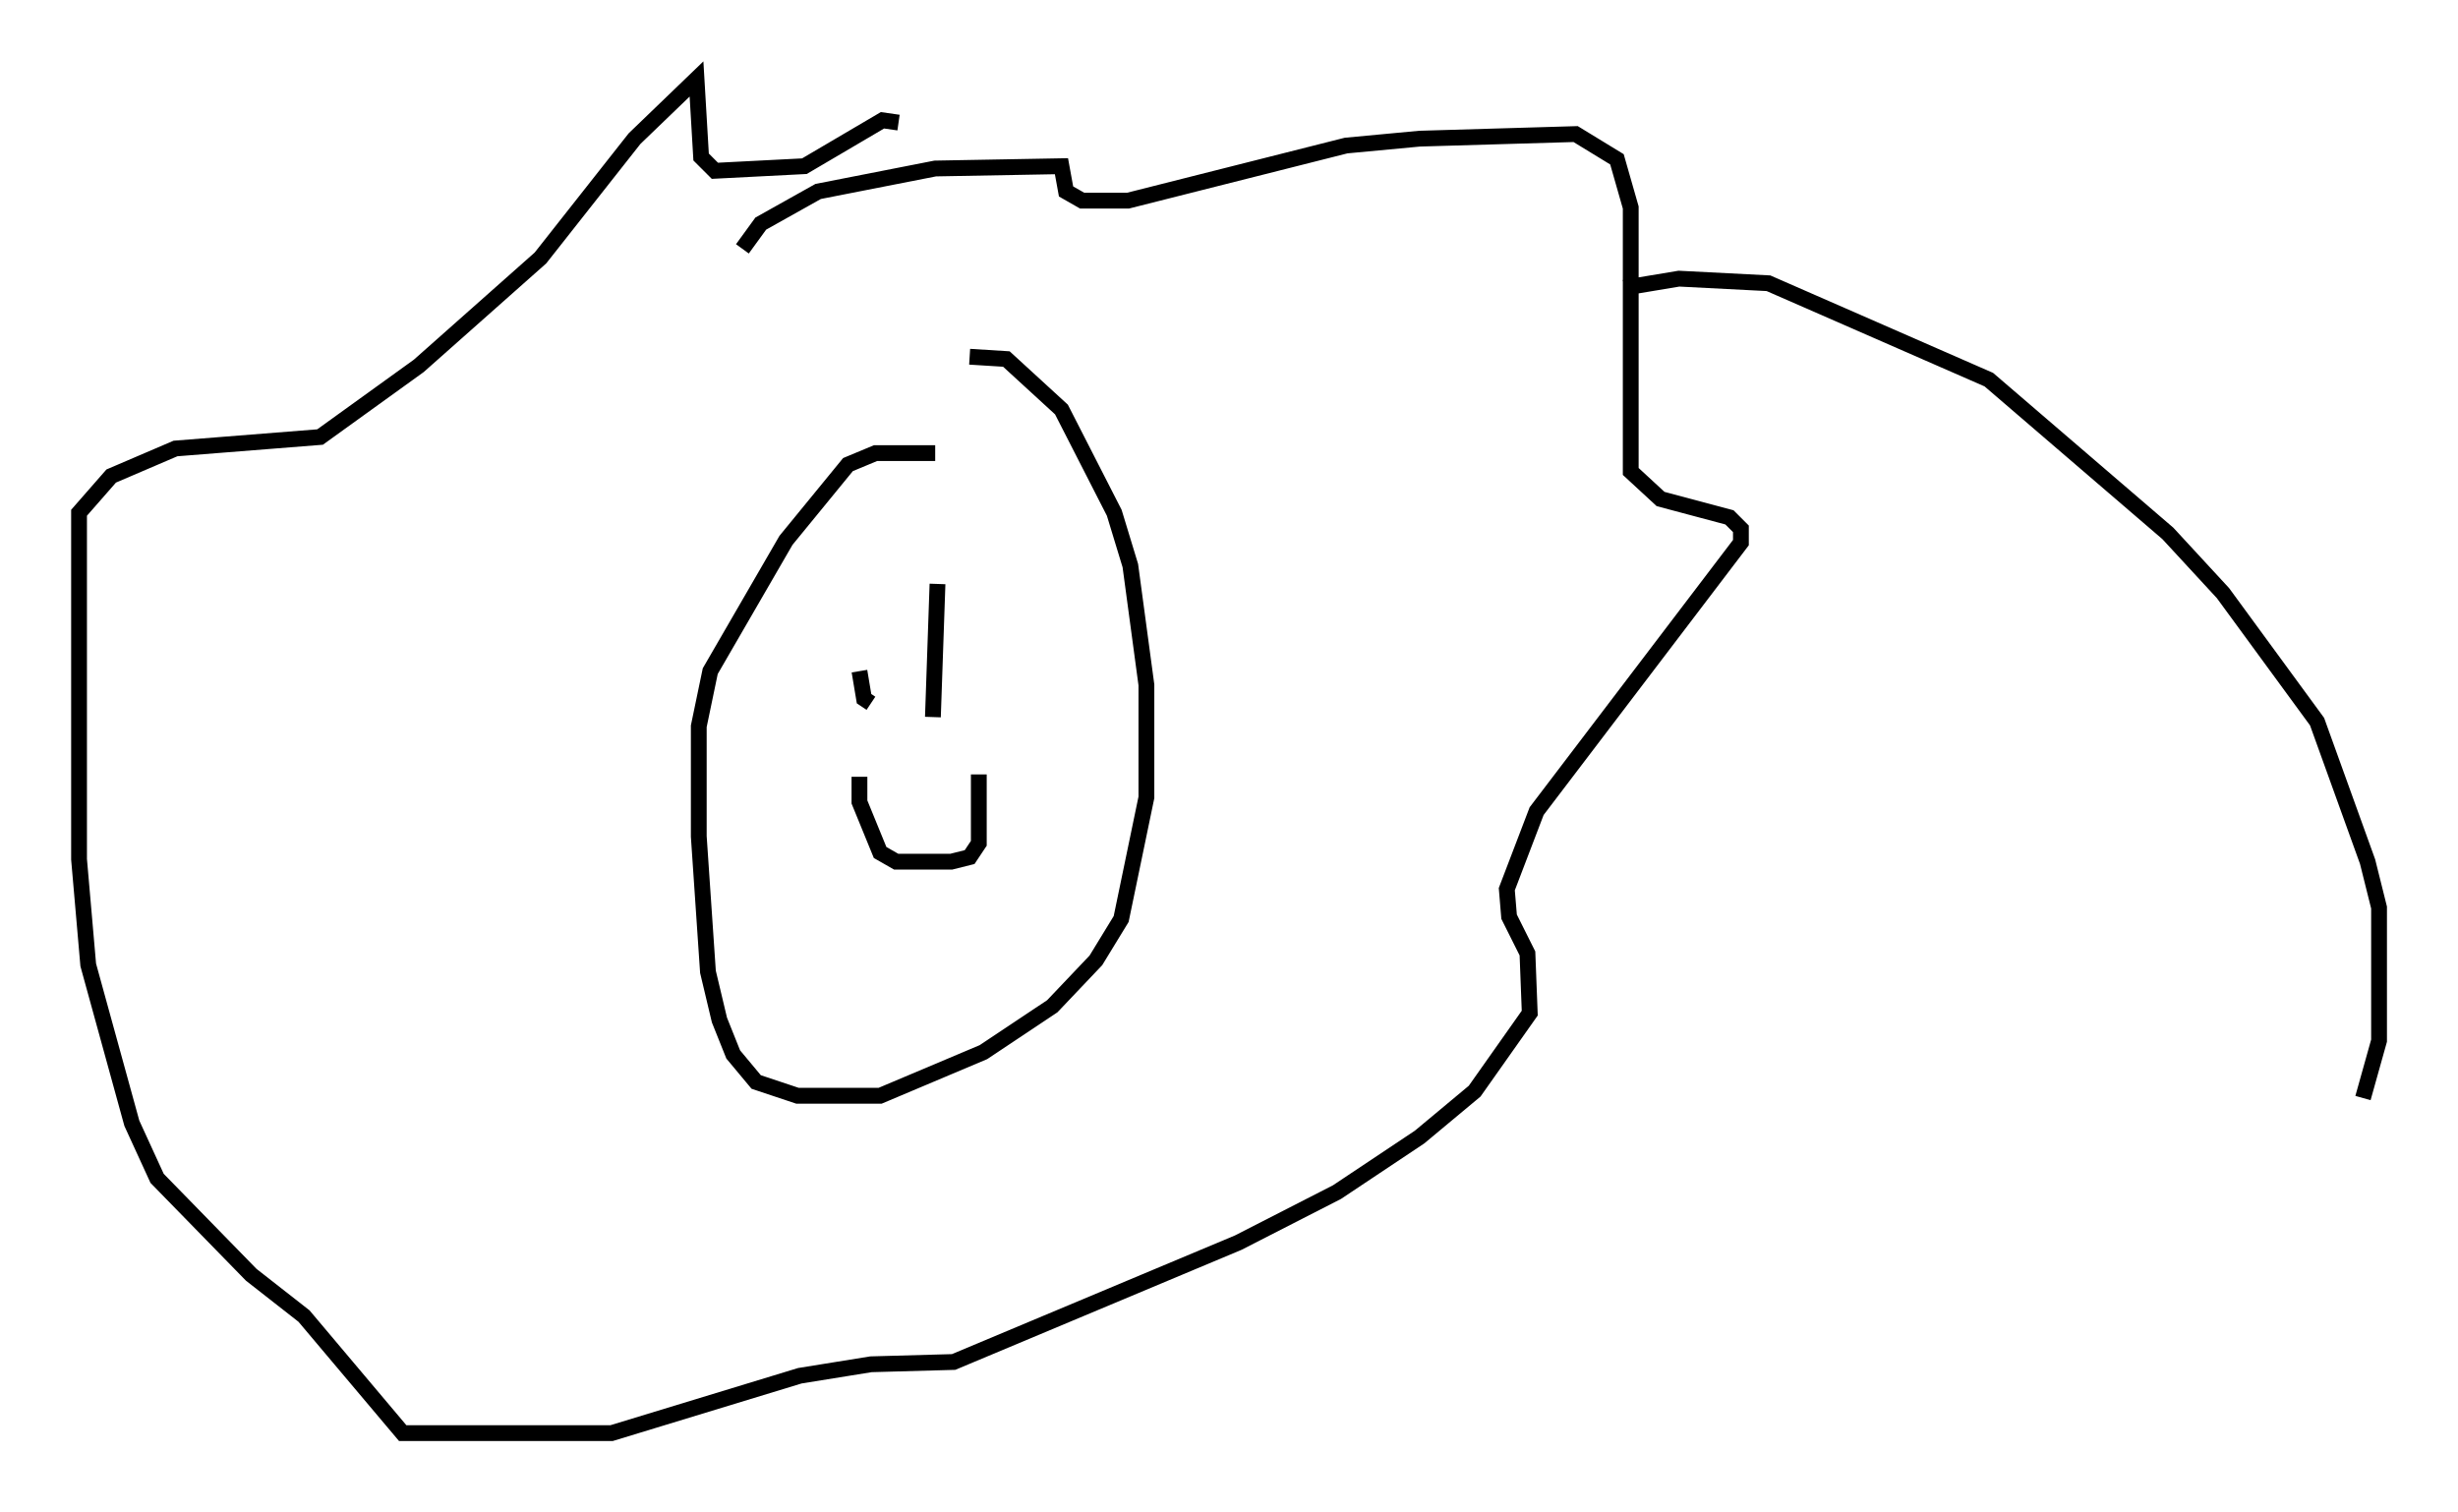 <?xml version="1.0" encoding="utf-8" ?>
<svg baseProfile="full" height="95.698" version="1.1" width="155.542" xmlns="http://www.w3.org/2000/svg" xmlns:ev="http://www.w3.org/2001/xml-events" xmlns:xlink="http://www.w3.org/1999/xlink"><defs /><rect fill="white" height="95.698" width="155.542" x="0" y="0" /><path d="M54.095, 36.374 m0.291, 6.101 l0.291, 1.743 0.436, 0.291 m4.212, -7.553 l-0.291, 8.425 m-4.648, 3.777 l0.0, 1.598 1.307, 3.196 l1.017, 0.581 3.486, 0.0 l1.162, -0.291 0.581, -0.872 l0.0, -4.358 m-2.76, -20.335 l-3.777, 0.0 -1.743, 0.726 l-3.922, 4.793 -4.793, 8.279 l-0.726, 3.486 0.0, 6.972 l0.581, 8.57 0.726, 3.05 l0.872, 2.179 1.453, 1.743 l2.615, 0.872 5.229, 0.0 l6.536, -2.76 4.358, -2.905 l2.76, -2.905 1.598, -2.615 l1.598, -7.698 0.0, -7.117 l-1.017, -7.553 -1.017, -3.341 l-3.341, -6.536 -3.486, -3.196 l-2.324, -0.145 m-14.38, -6.827 l1.162, -1.598 3.631, -2.034 l7.408, -1.453 7.989, -0.145 l0.291, 1.598 1.017, 0.581 l2.905, 0.0 13.799, -3.486 l4.648, -0.436 9.877, -0.291 l2.615, 1.598 0.872, 3.05 l0.0, 16.704 1.888, 1.743 l4.358, 1.162 0.726, 0.726 l0.0, 0.872 -12.927, 16.994 l-1.888, 4.939 0.145, 1.743 l1.162, 2.324 0.145, 3.777 l-3.486, 4.939 -3.486, 2.905 l-5.229, 3.486 -6.246, 3.196 l-18.011, 7.553 -5.229, 0.145 l-4.503, 0.726 -11.911, 3.631 l-13.218, 0.0 -6.246, -7.408 l-3.341, -2.615 -5.955, -6.101 l-1.598, -3.486 -2.76, -10.022 l-0.581, -6.682 0.0, -21.933 l2.034, -2.324 4.067, -1.743 l9.151, -0.726 6.246, -4.503 l7.698, -6.827 5.955, -7.553 l3.922, -3.777 0.291, 4.939 l0.872, 0.872 5.665, -0.291 l4.939, -2.905 1.017, 0.145 m45.899, 10.458 l3.486, -0.581 5.665, 0.291 l13.944, 6.101 11.33, 9.732 l3.486, 3.777 5.955, 8.134 l3.196, 8.86 0.726, 2.905 l0.0, 8.425 -1.017, 3.631 " fill="none" stroke="black" stroke-width="1" /></svg>